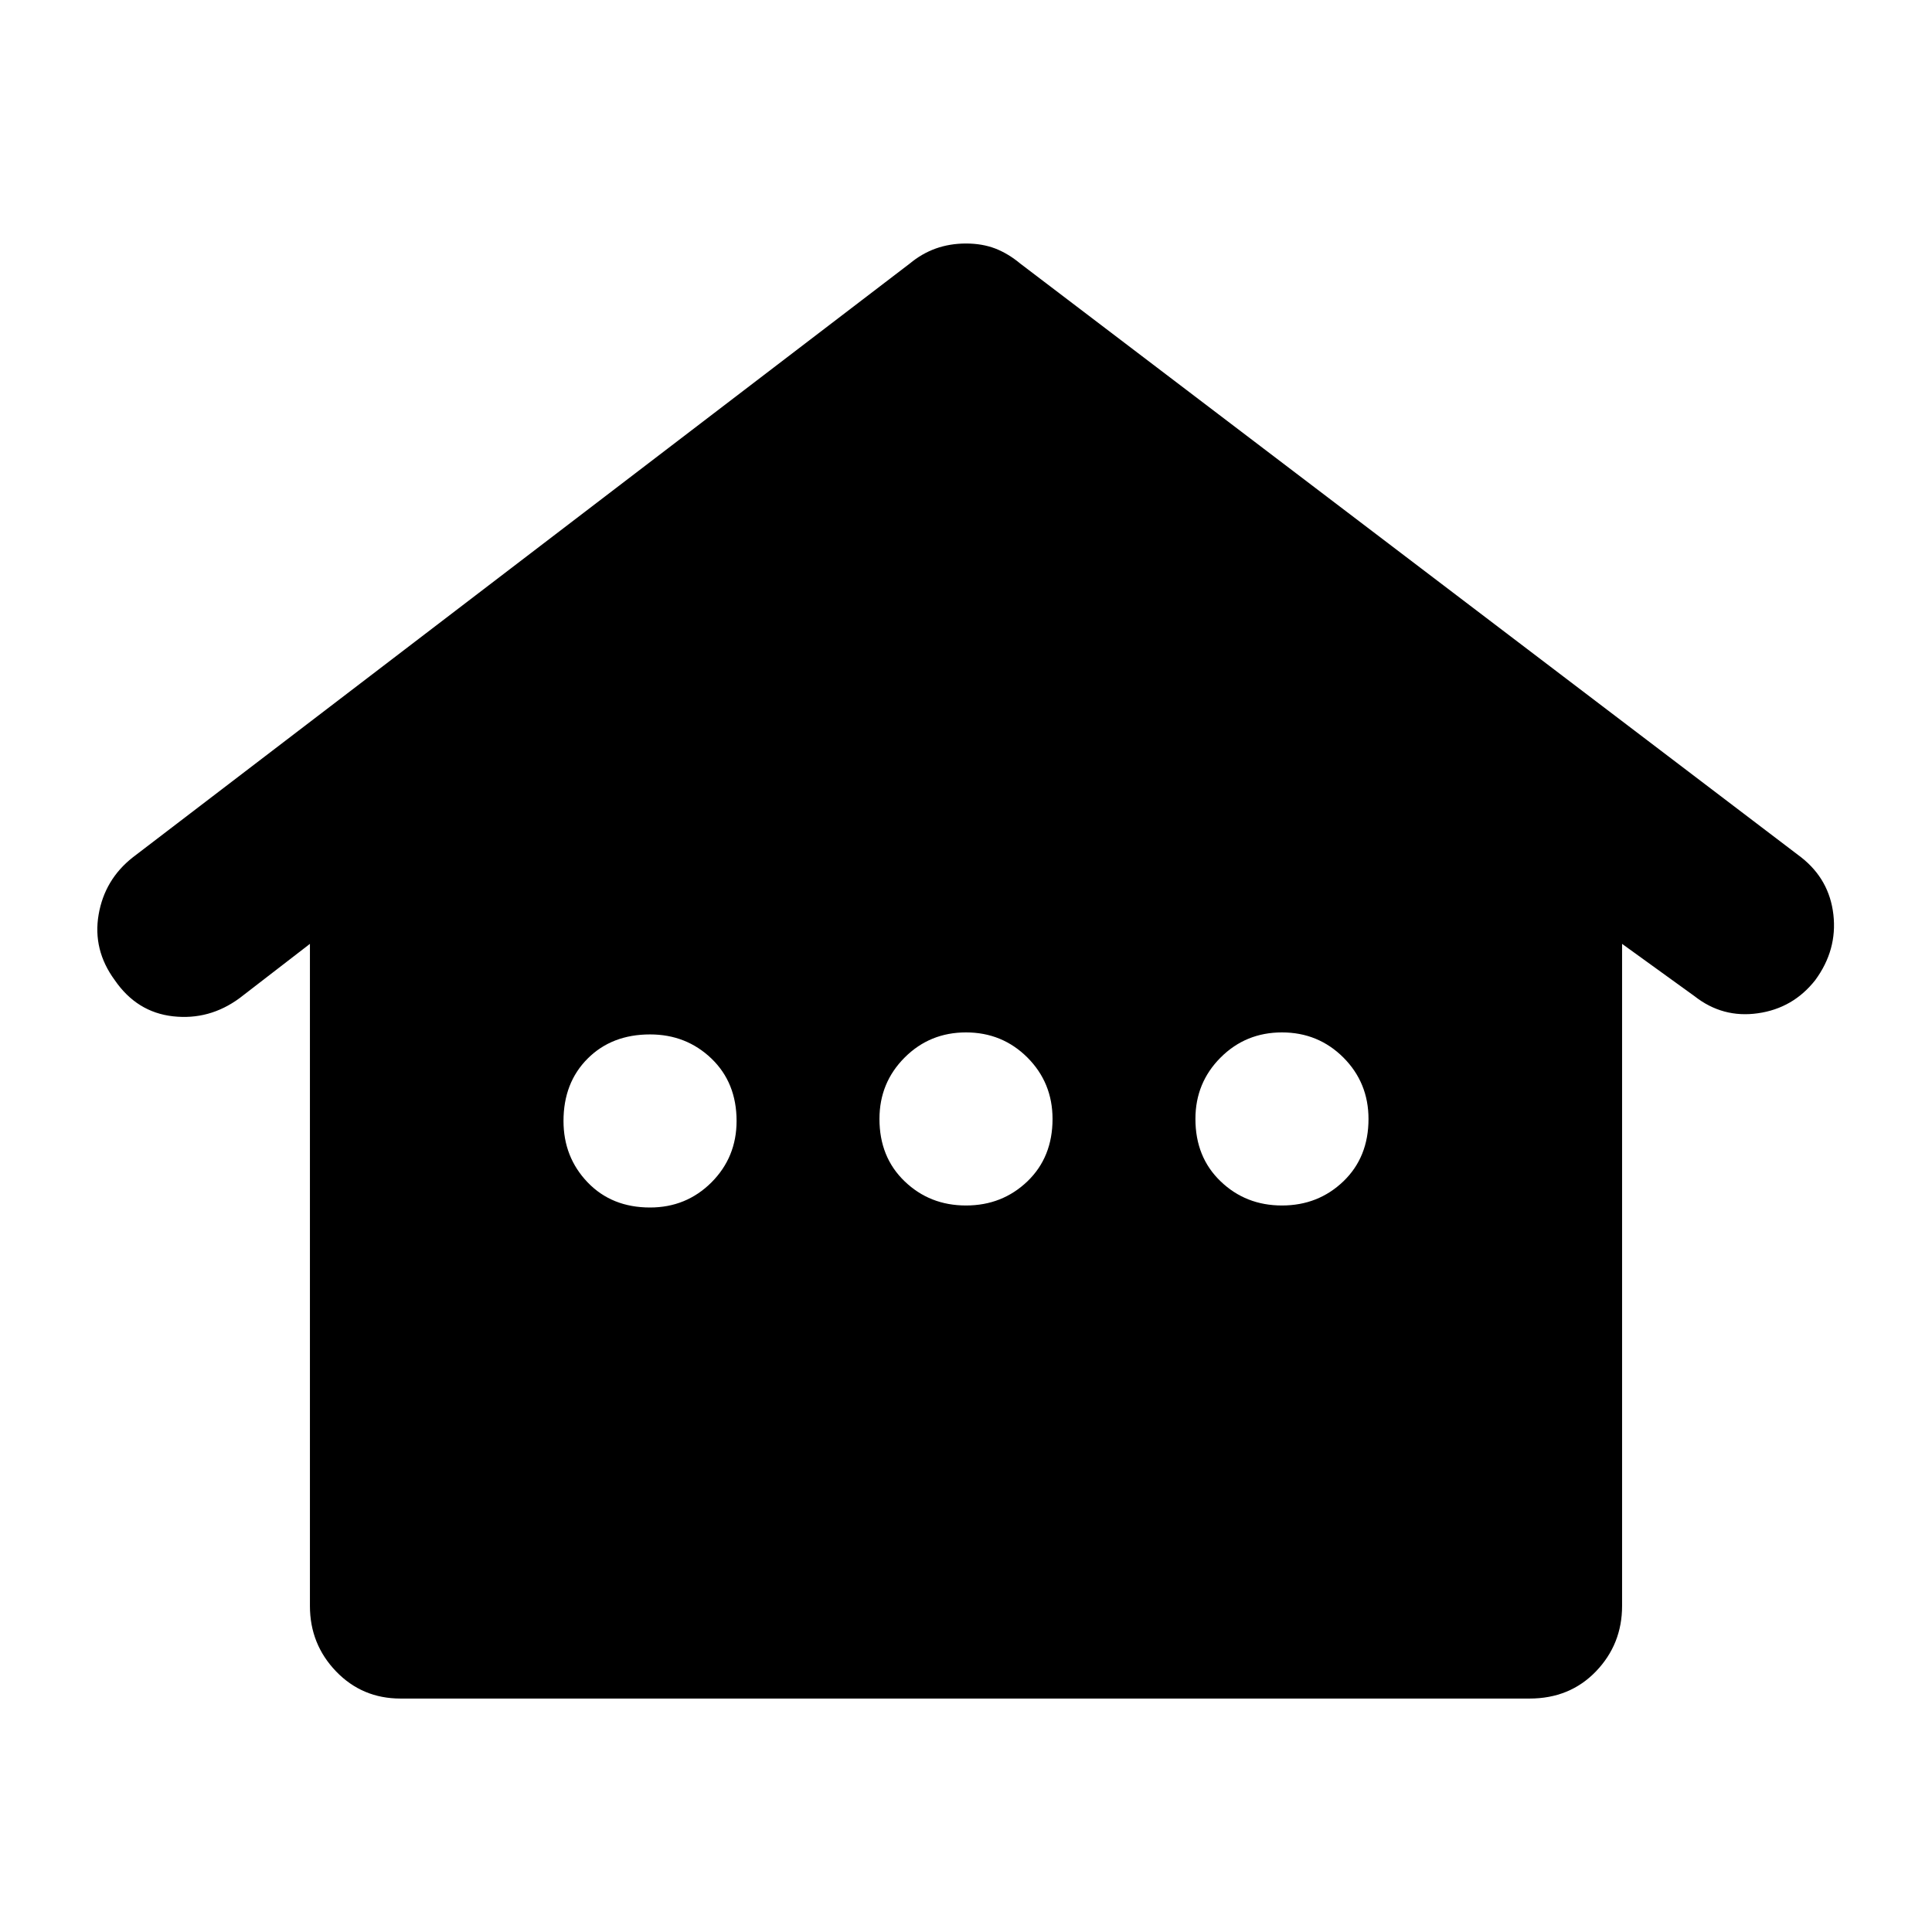 <svg xmlns="http://www.w3.org/2000/svg" height="24" width="24"><path d="M4.975 21.1q-.475 0-.8-.337-.325-.338-.325-.813v-8.225l-.875.675q-.375.275-.825.225-.45-.05-.725-.45-.275-.375-.2-.813.075-.437.425-.712l9.65-7.375q.15-.125.325-.188.175-.062.375-.062t.363.062q.162.063.312.188l9.7 7.375q.35.275.4.712.05.438-.225.813-.275.35-.712.412-.438.063-.788-.212l-.9-.65v8.225q0 .475-.325.813-.325.337-.825.337Zm3.1-6.1q.45 0 .763-.312.312-.313.312-.763 0-.475-.312-.775-.313-.3-.763-.3-.475 0-.775.3-.3.3-.3.775 0 .45.3.763.3.312.775.312ZM12 14.975q.45 0 .763-.3.312-.3.312-.775 0-.45-.312-.763-.313-.312-.763-.312t-.762.312q-.313.313-.313.763 0 .475.313.775.312.3.762.3Zm3.925 0q.45 0 .763-.3.312-.3.312-.775 0-.45-.312-.763-.313-.312-.763-.312t-.762.312q-.313.313-.313.763 0 .475.313.775.312.3.762.3Z"/></svg>